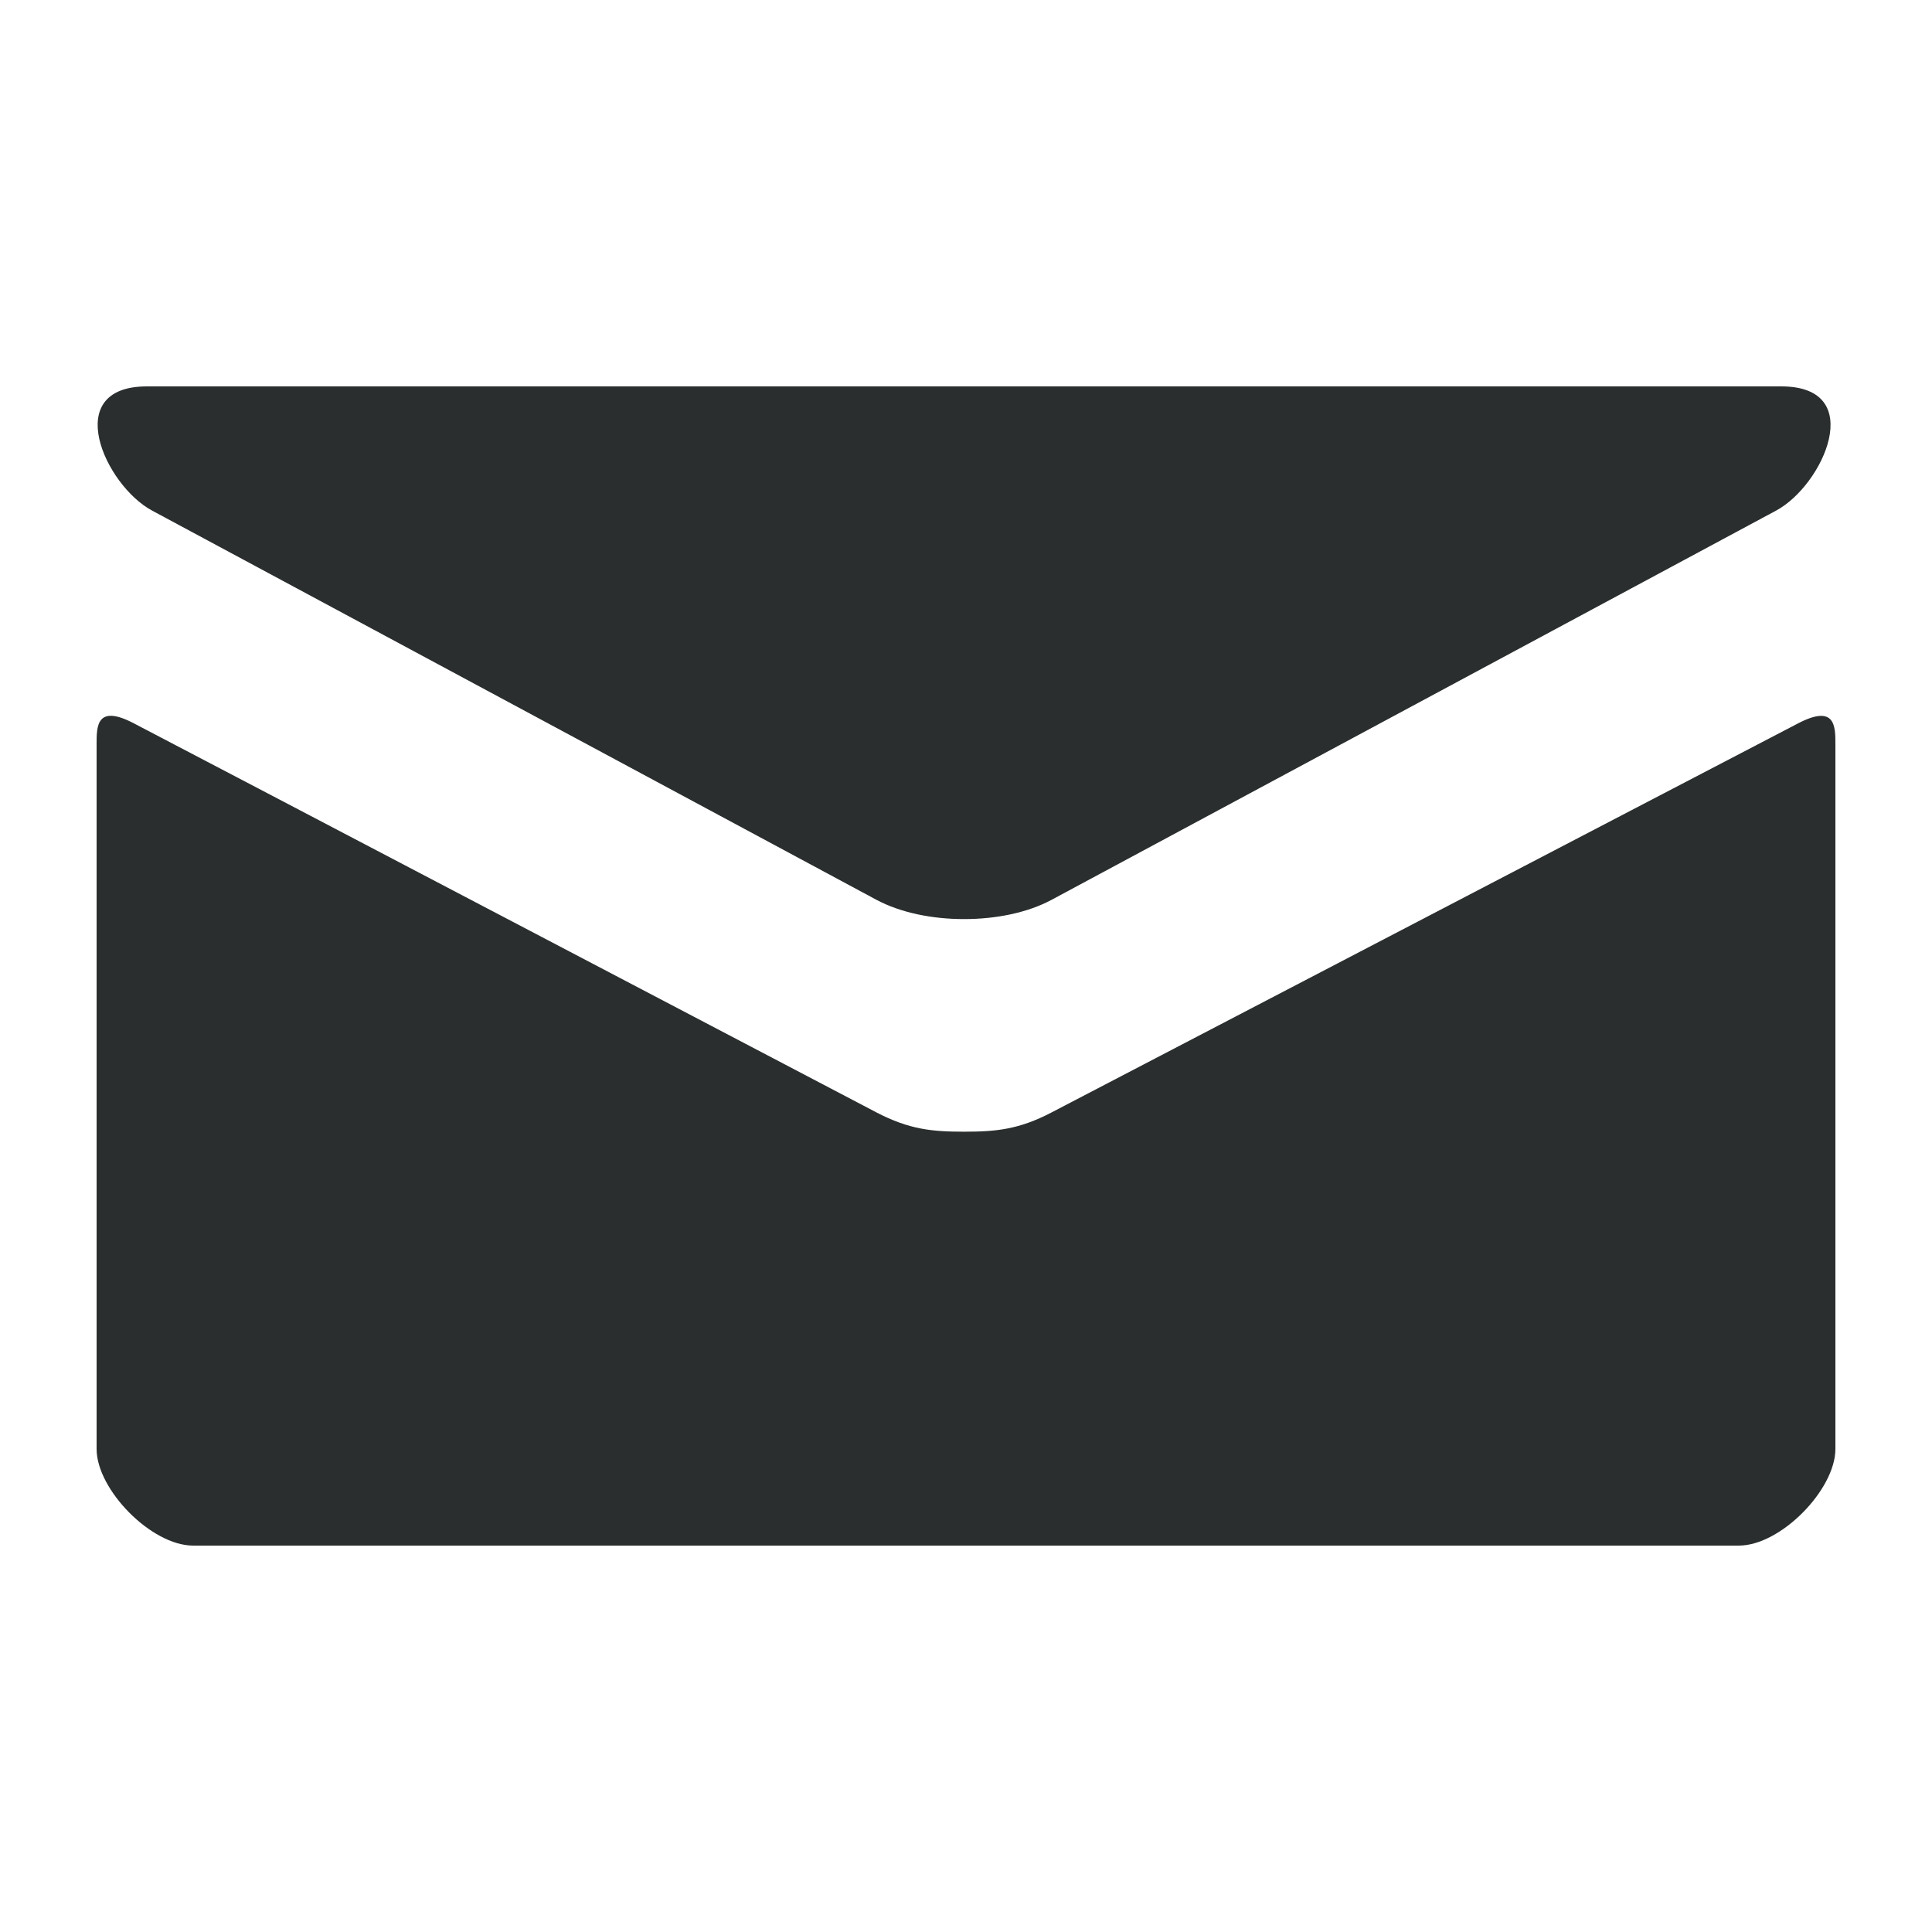 <svg width="25" height="25" viewBox="0 0 25 25" fill="none" xmlns="http://www.w3.org/2000/svg">
<path d="M1.968 6.607L11.342 11.644C11.658 11.812 12.065 11.893 12.475 11.893C12.885 11.893 13.293 11.812 13.607 11.644L22.983 6.607C23.594 6.279 24.171 5 23.05 5H1.901C0.78 5 1.357 6.279 1.968 6.607ZM23.266 9.361L13.607 14.395C13.182 14.617 12.885 14.644 12.475 14.644C12.065 14.644 11.768 14.617 11.342 14.395C10.918 14.172 2.426 9.721 1.732 9.36C1.245 9.105 1.25 9.404 1.25 9.634V18.75C1.25 19.275 1.958 20 2.5 20H22.5C23.043 20 23.75 19.275 23.75 18.75V9.635C23.75 9.405 23.755 9.106 23.266 9.361Z" fill="#2A2E2E"/>
</svg>

